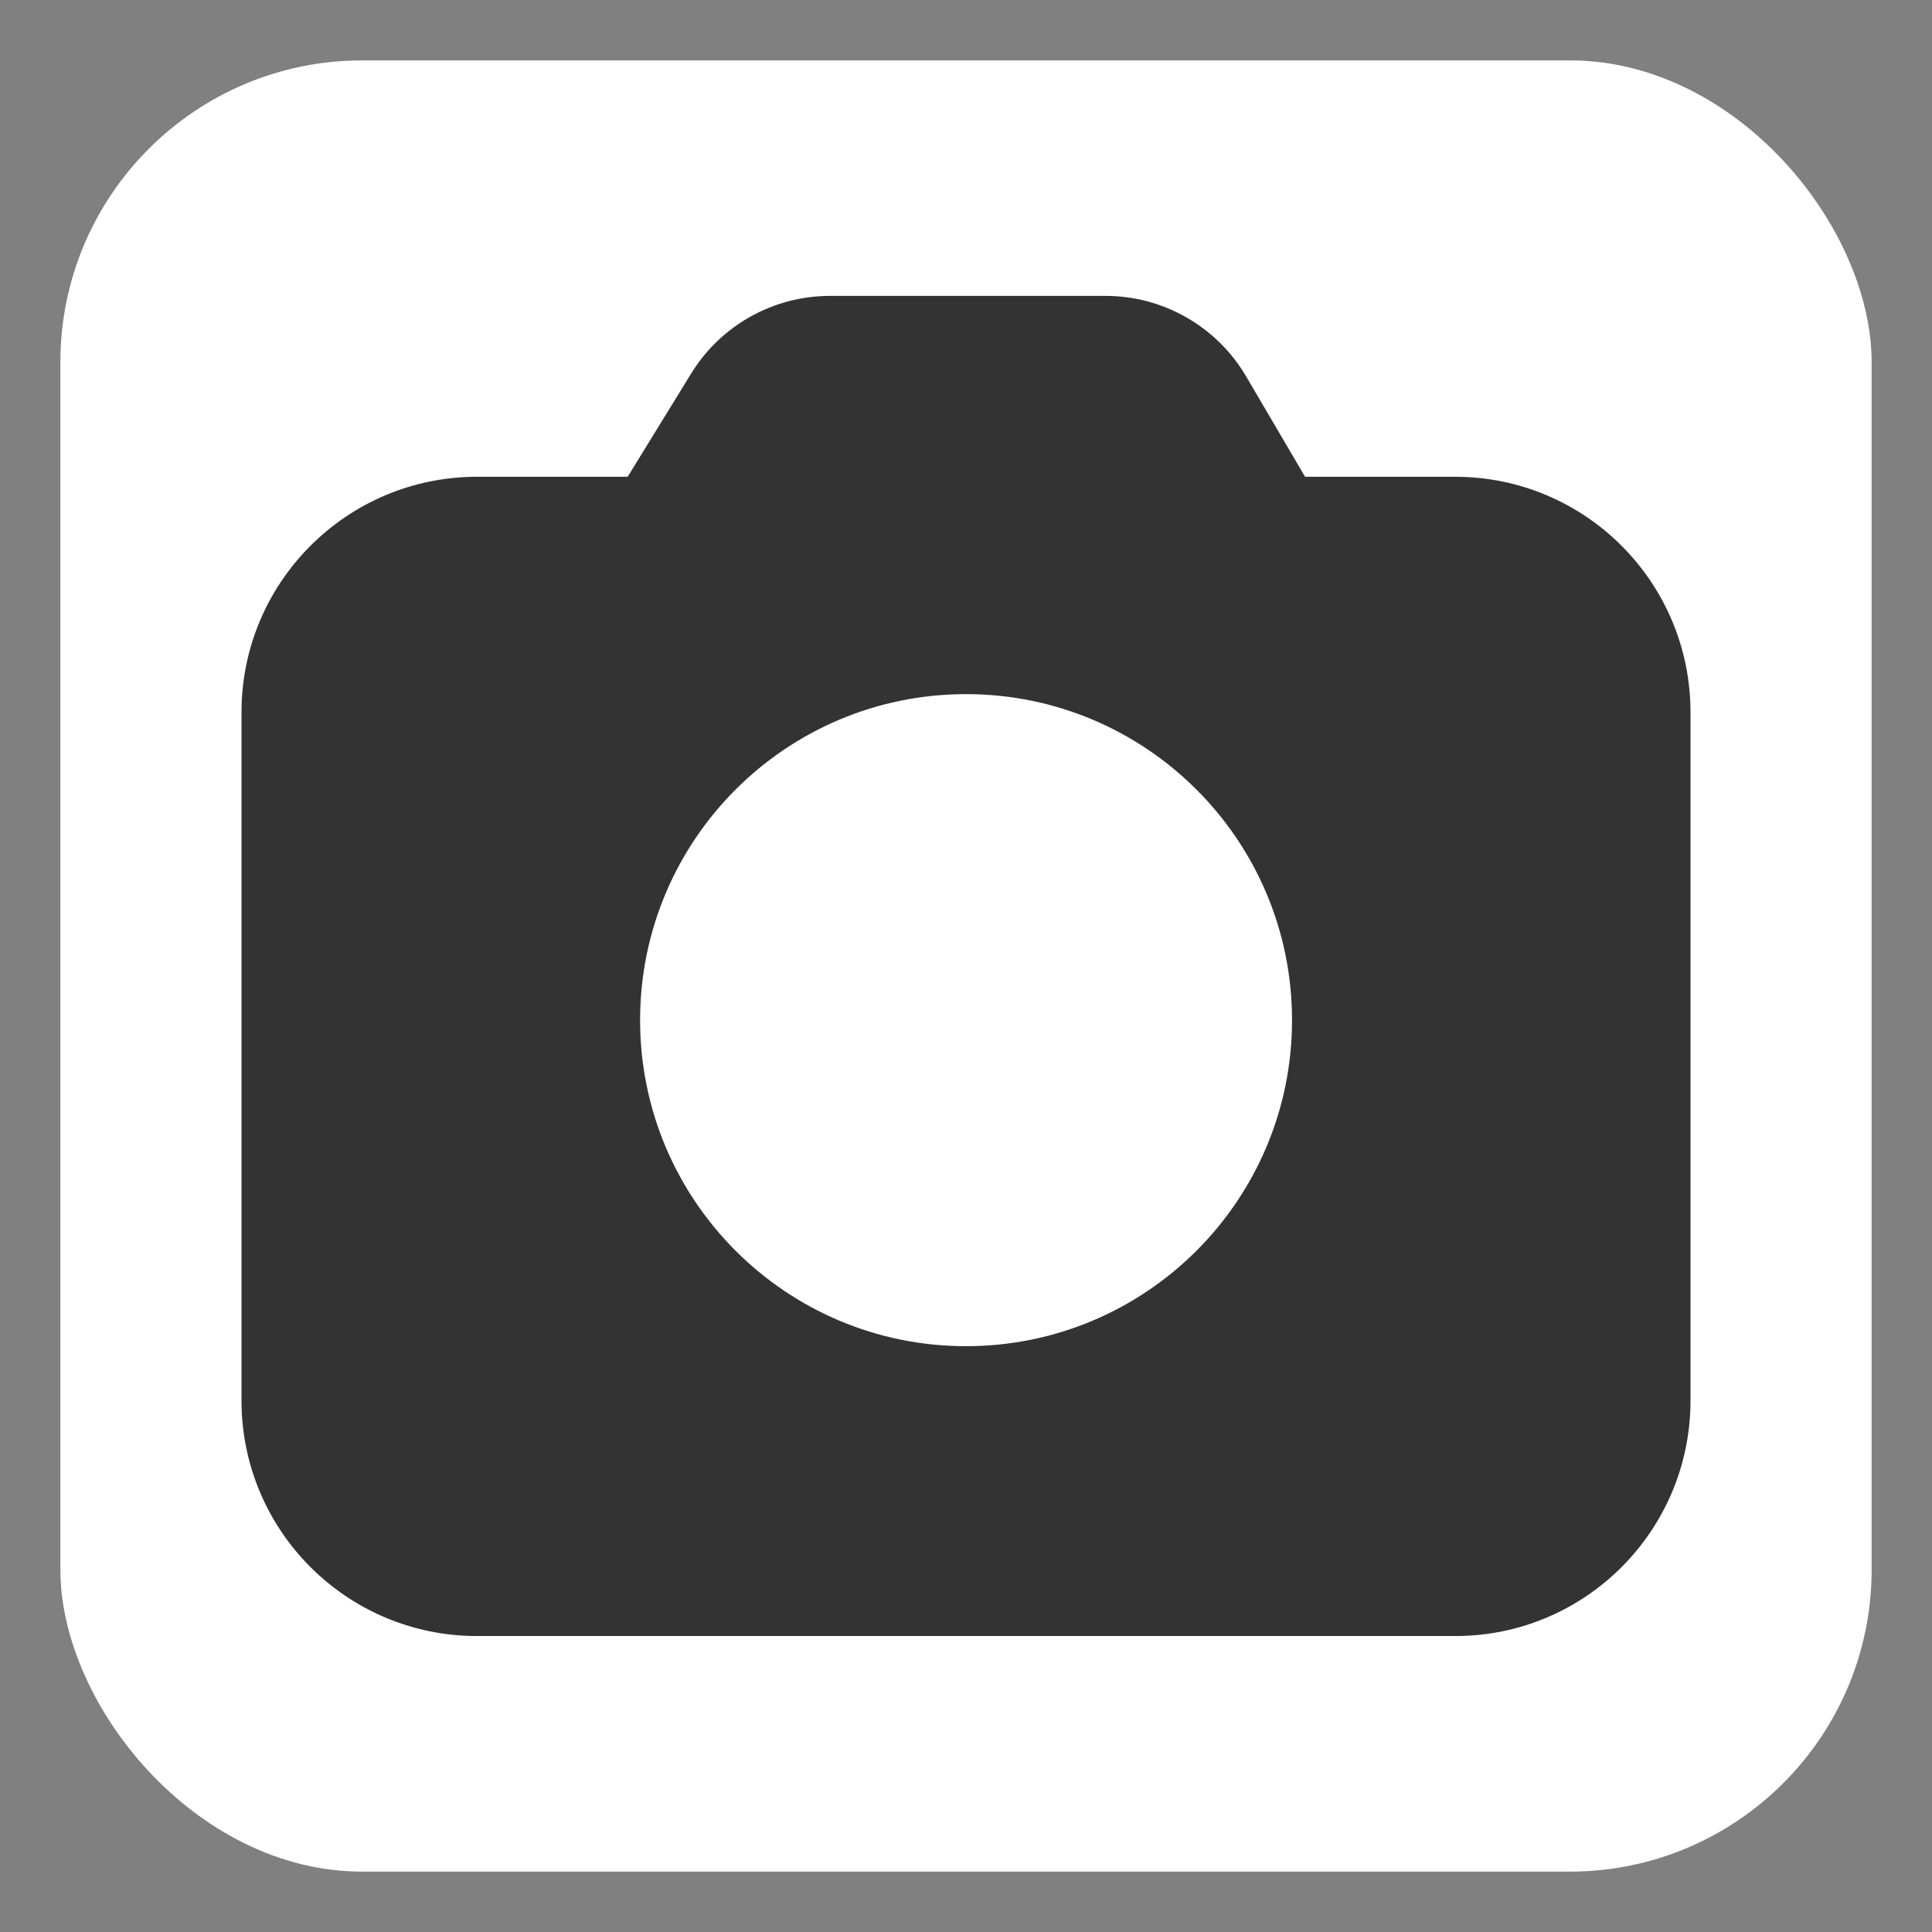 <?xml version="1.0" encoding="UTF-8" standalone="no"?>
<svg
   width="32"
   height="32"
   version="1.1"
   id="svg6"
   sodipodi:docname="emblem-photos.svg"
   xml:space="preserve"
   inkscape:version="1.2.1 (9c6d41e410, 2022-07-14)"
   xmlns:inkscape="http://www.inkscape.org/namespaces/inkscape"
   xmlns:sodipodi="http://sodipodi.sourceforge.net/DTD/sodipodi-0.dtd"
   xmlns="http://www.w3.org/2000/svg"
   xmlns:svg="http://www.w3.org/2000/svg"><rect width="100%" height="100%" fill="#808080" stroke="none"/><defs
     id="defs10" /><sodipodi:namedview
     id="namedview8"
     pagecolor="#505050"
     bordercolor="#ffffff"
     borderopacity="1"
     inkscape:showpageshadow="0"
     inkscape:pageopacity="0"
     inkscape:pagecheckerboard="1"
     inkscape:deskcolor="#505050"
     showgrid="false"
     inkscape:zoom="5.9827863"
     inkscape:cx="-58.417597"
     inkscape:cy="21.896152"
     inkscape:window-width="2560"
     inkscape:window-height="1358"
     inkscape:window-x="0"
     inkscape:window-y="0"
     inkscape:window-maximized="1"
     inkscape:current-layer="svg6" /><rect
     style="fill:#ffffff;fill-opacity:1.0;stroke-width:1.91"
     id="rect303"
     width="30"
     height="30"
     x="1"
     y="1"
     rx="5"
     ry="5" /><path
     id="path237"
     style="fill:#333333;fill-opacity:1.0;stroke-width:1.2"
     d="m 13.748,4.901 c -0.939,0 -1.81,0.487 -2.301,1.287 l -1.051,1.709 H 7.9 C 5.746,7.897 4,9.644 4,11.798 v 11.4 c 0,2.154 1.746,3.9 3.9,3.9 H 24.102 C 26.255,27.099 28,25.352 28,23.198 V 11.798 C 28,9.644 26.255,7.897 24.102,7.897 h -2.486 l -0.977,-1.664 c -0.485,-0.825 -1.371,-1.332 -2.328,-1.332 z M 16,11.497 c 2.982,0 5.4,2.418 5.4,5.4 10e-7,2.982 -2.418,5.4 -5.4,5.4 -2.982,0 -5.398,-2.418 -5.398,-5.4 0,-2.982 2.416,-5.4 5.398,-5.4 z" /></svg>
